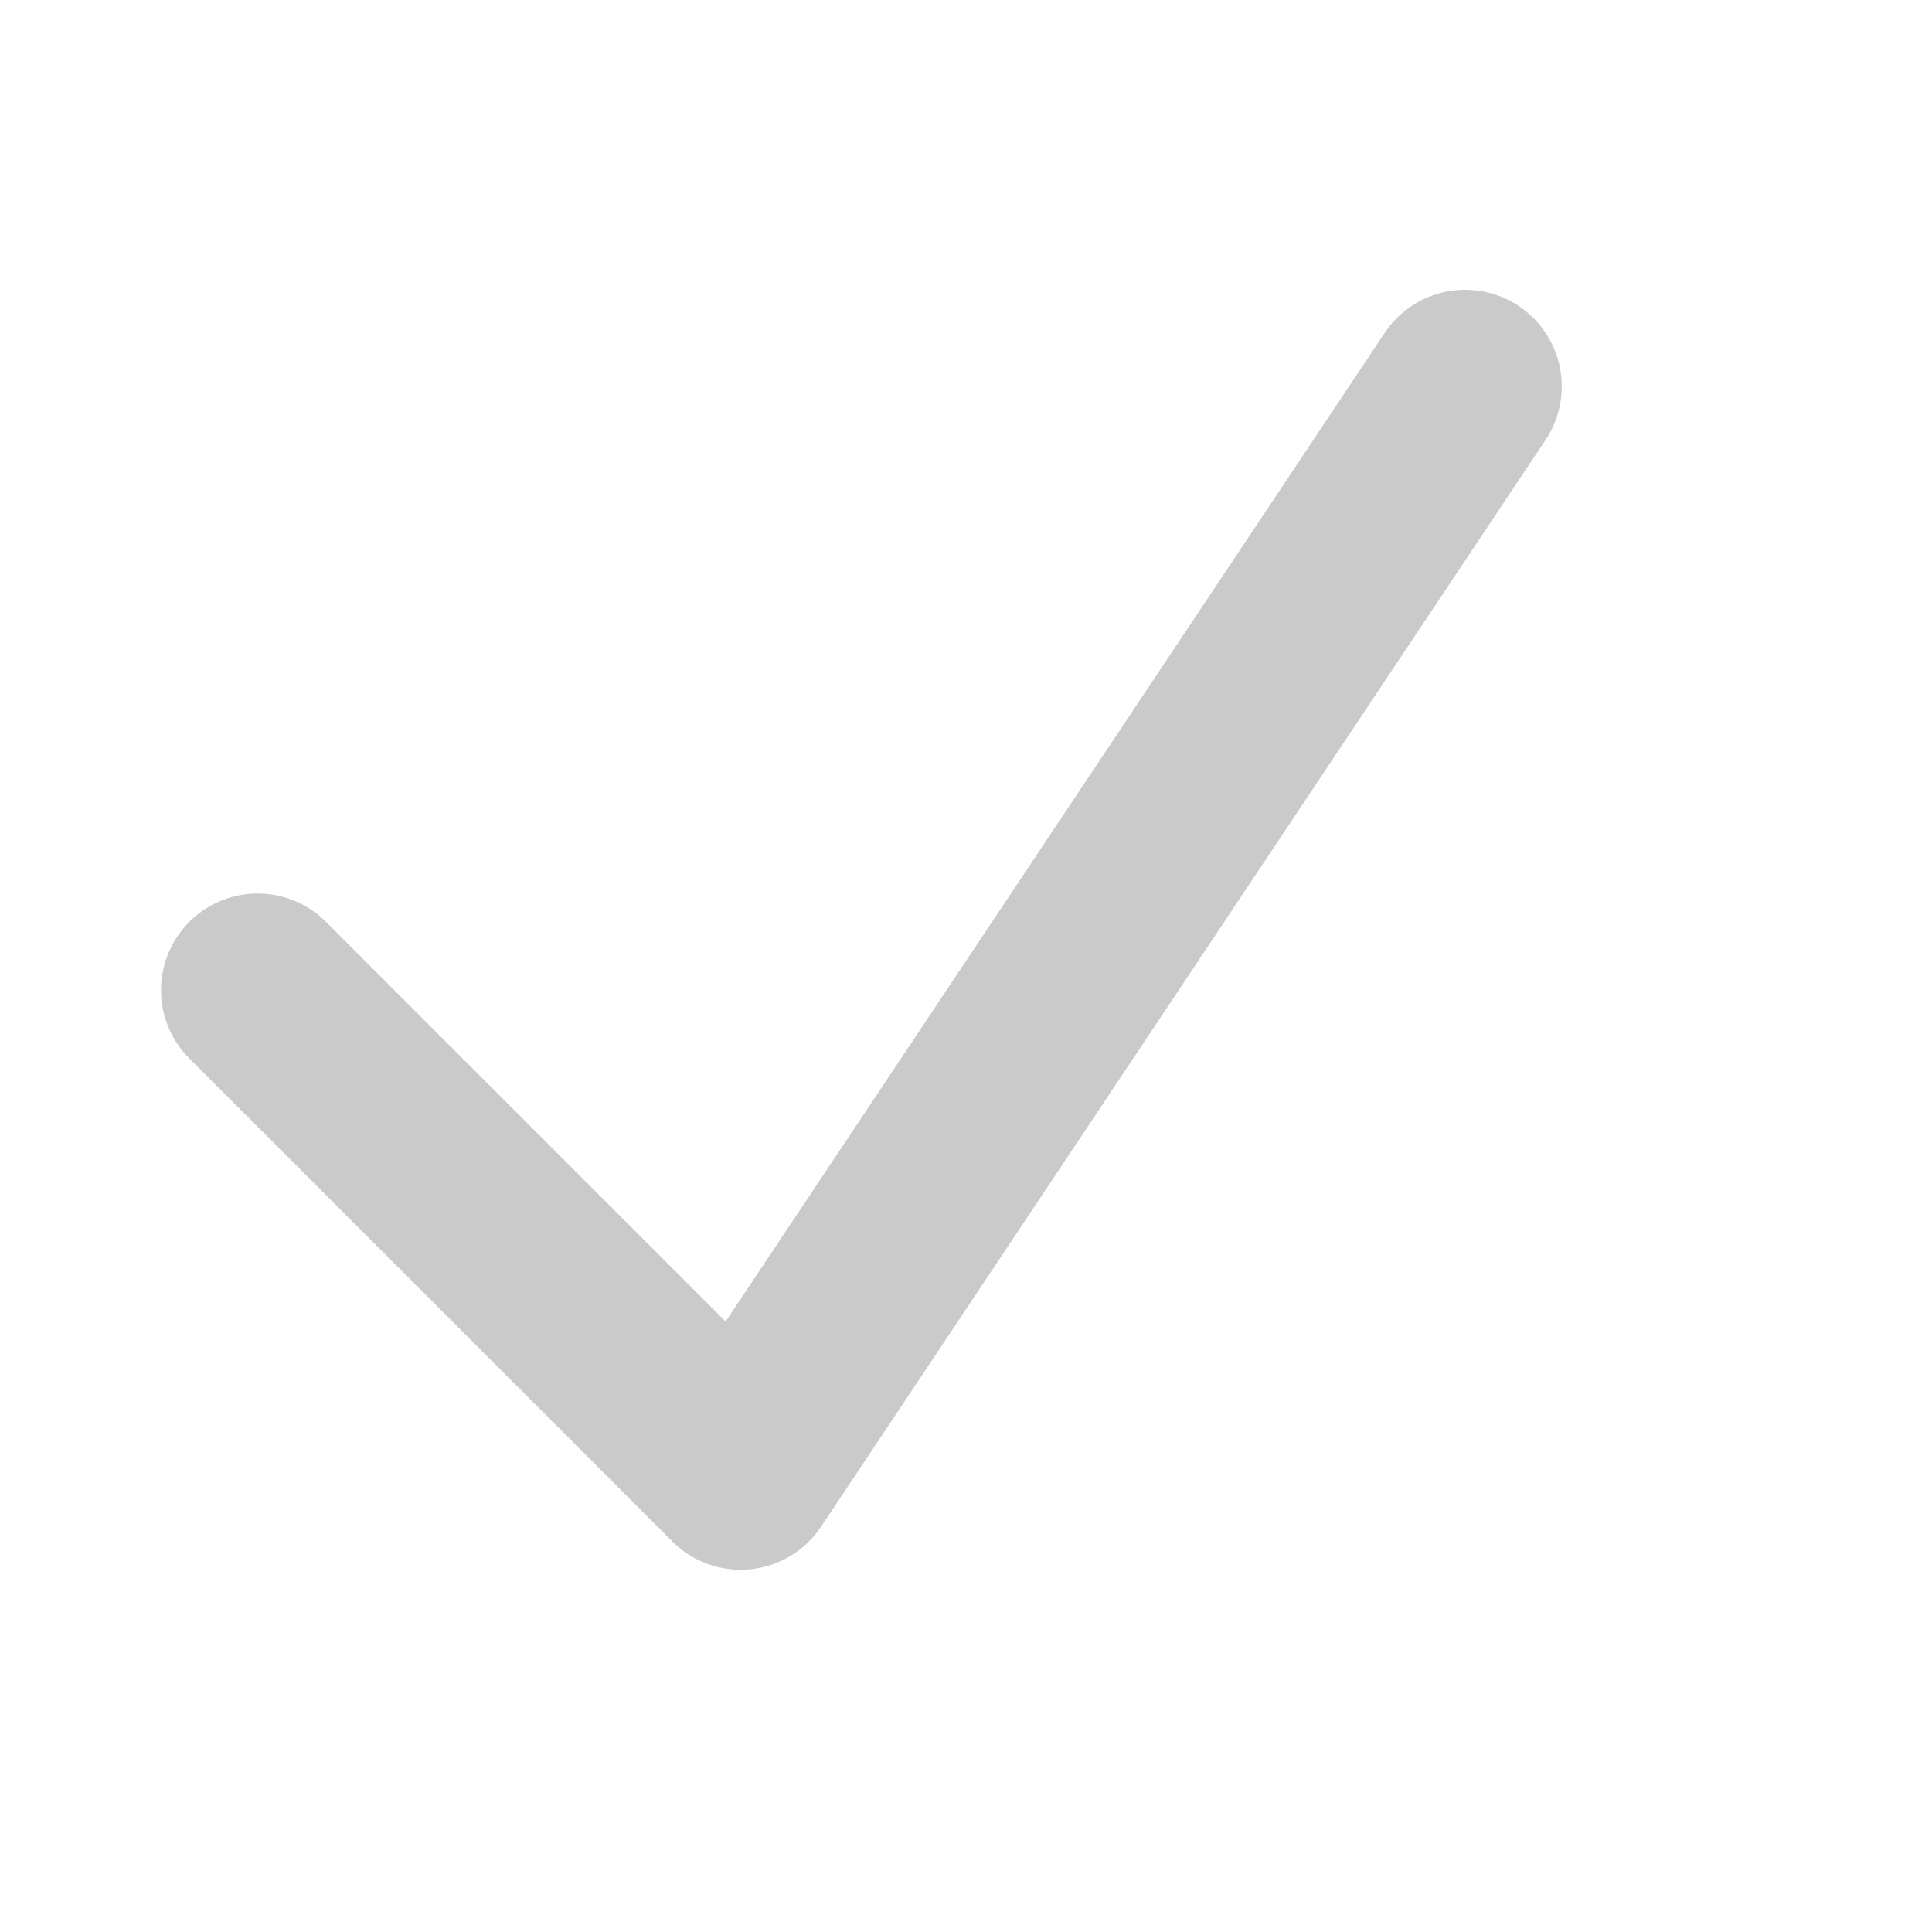 <svg width="20" height="20" viewBox="0 0 20 20" fill="none" xmlns="http://www.w3.org/2000/svg">
<path d="M2.667 10.25L7.667 15.25L15.167 4" stroke="#CACACA" stroke-width="2" stroke-linecap="round" stroke-linejoin="round"/>
</svg>

